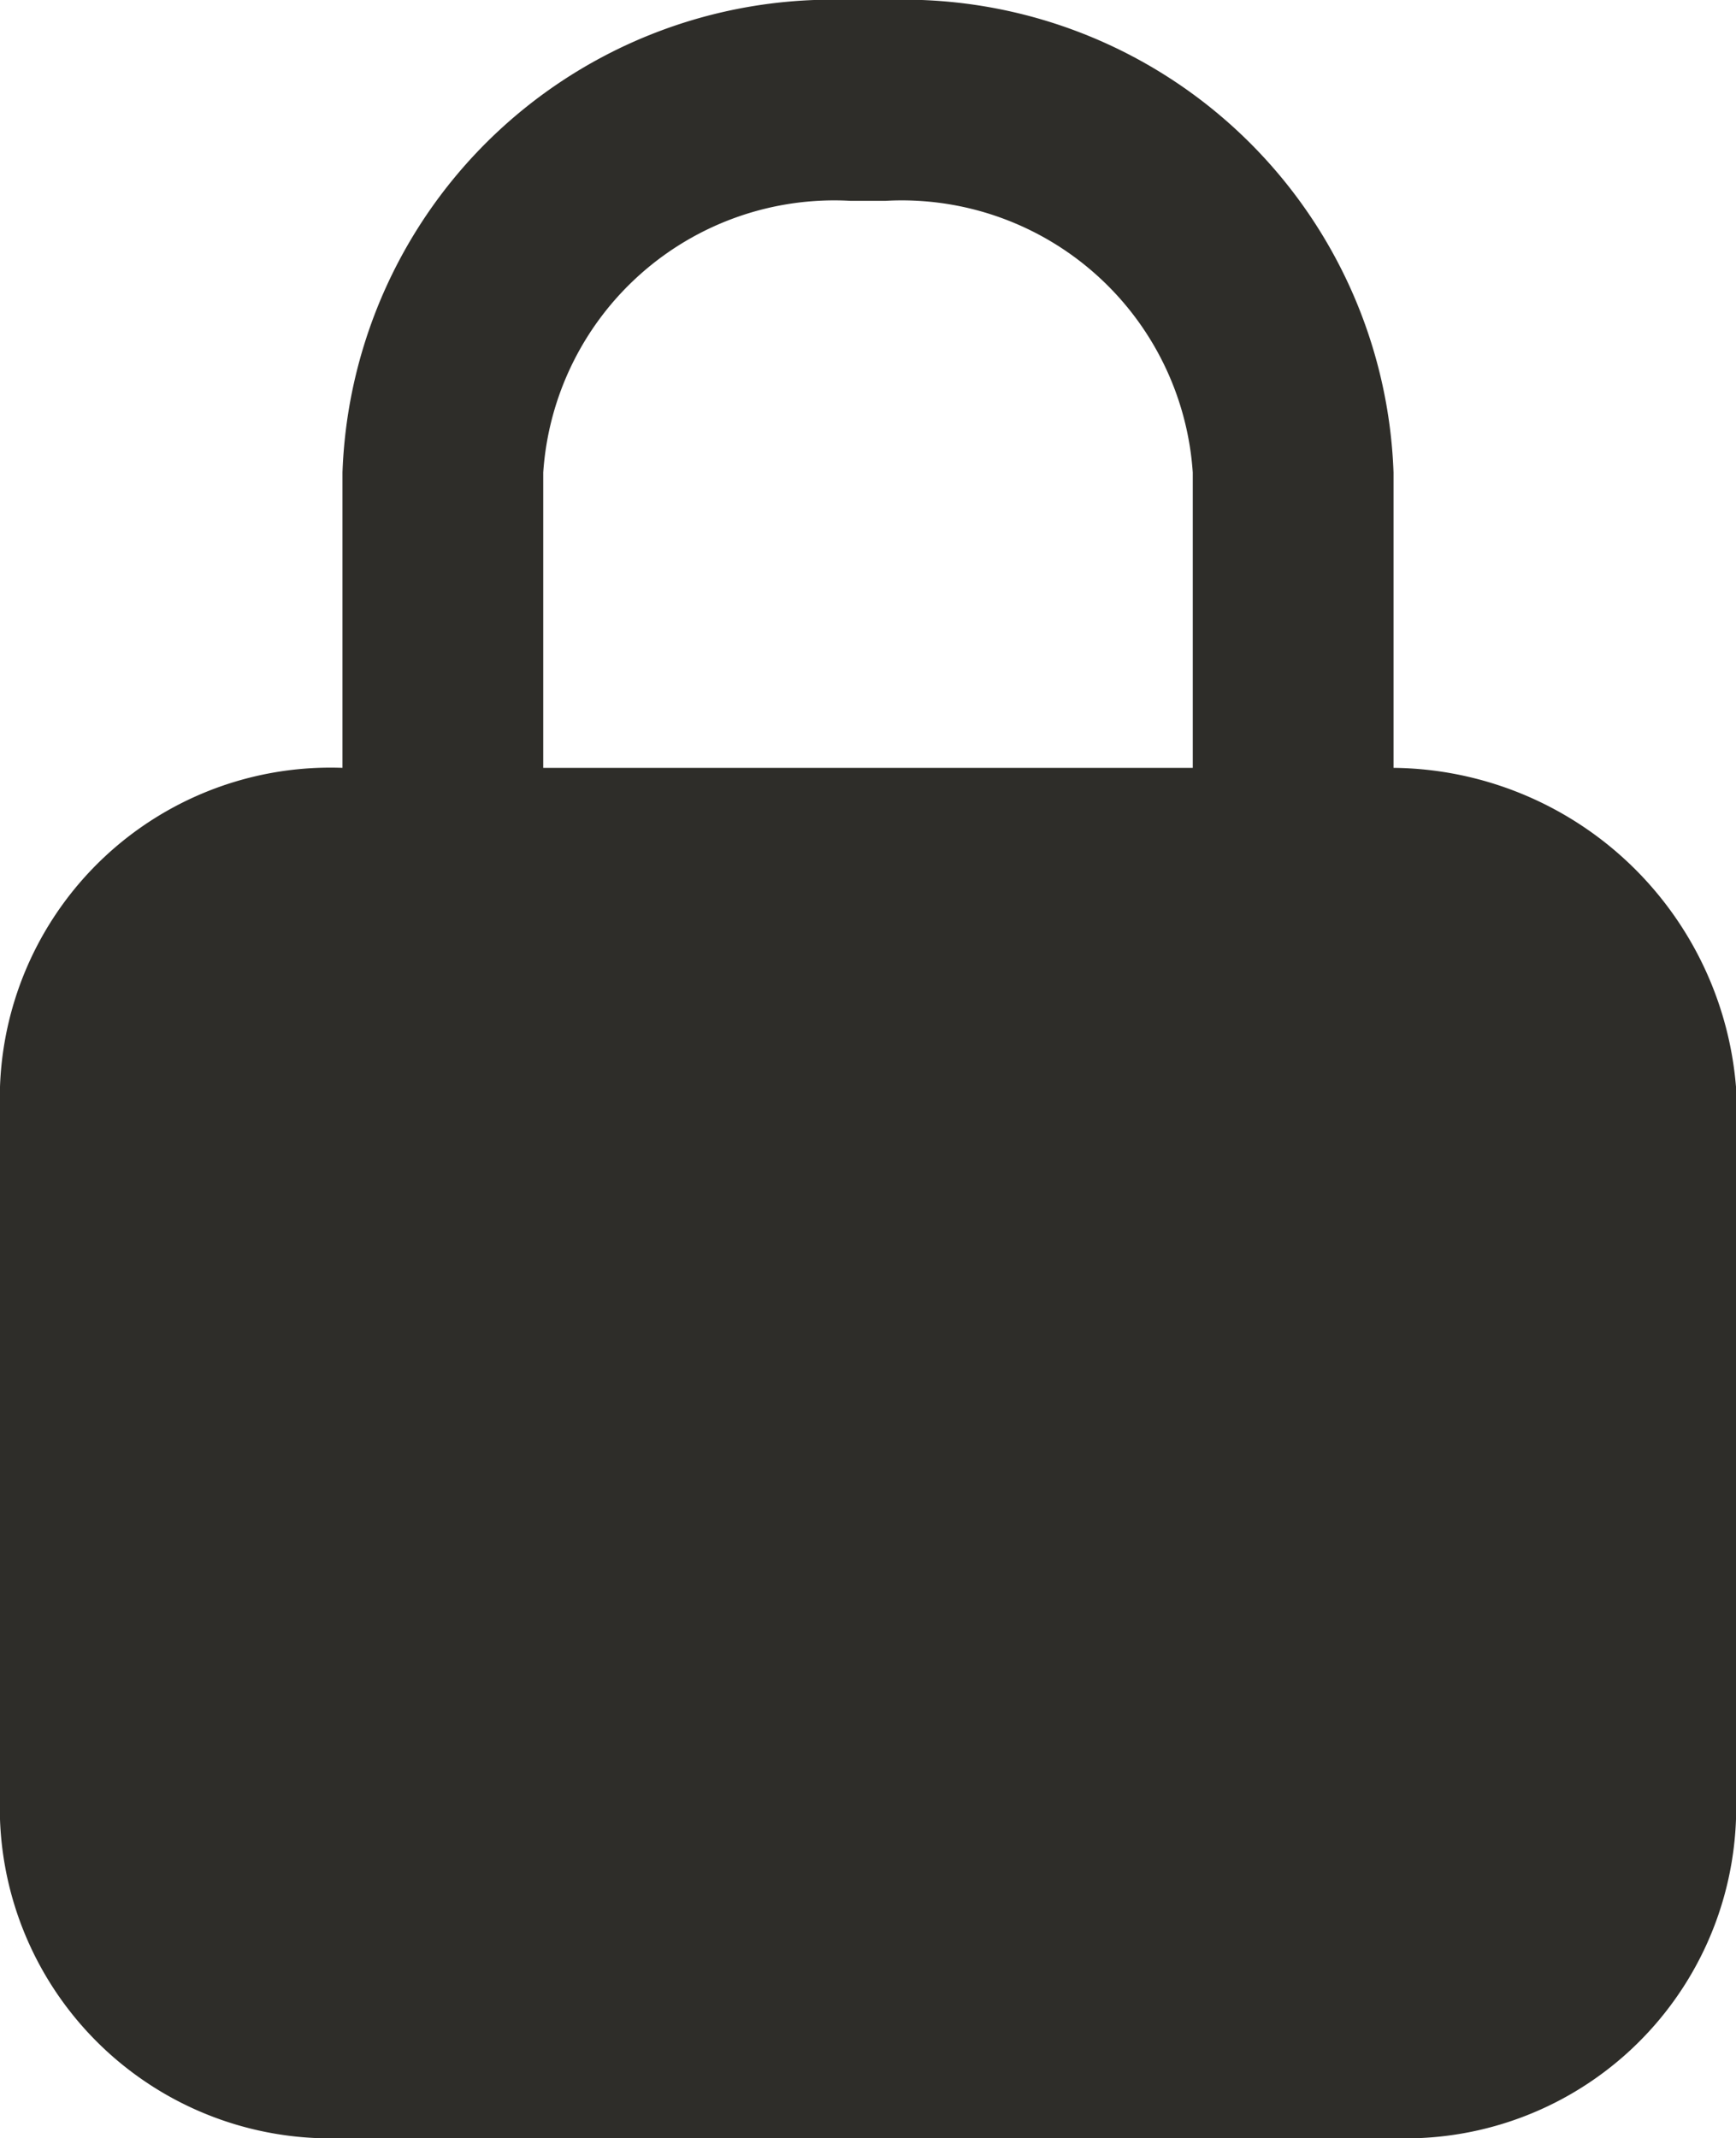 <svg id="Layer_1" data-name="Layer 1" xmlns="http://www.w3.org/2000/svg" viewBox="0 0 14.7 18.1"><defs><style>.cls-1{fill:#2e2d29;}</style></defs><title>lock-solid</title><path class="cls-1" d="M11.8,6.5V4A4.15,4.15,0,0,0,7.5,0H7.2A4.15,4.15,0,0,0,2.9,4V6.5A2.8,2.8,0,0,0,0,9.2v6.2a2.8,2.8,0,0,0,2.9,2.7h8.9a2.8,2.8,0,0,0,2.9-2.7V9.2A2.94,2.94,0,0,0,11.8,6.5ZM4.6,4A2.47,2.47,0,0,1,7.2,1.7h.3A2.47,2.47,0,0,1,10.1,4V6.5H4.6Z"/></svg>
